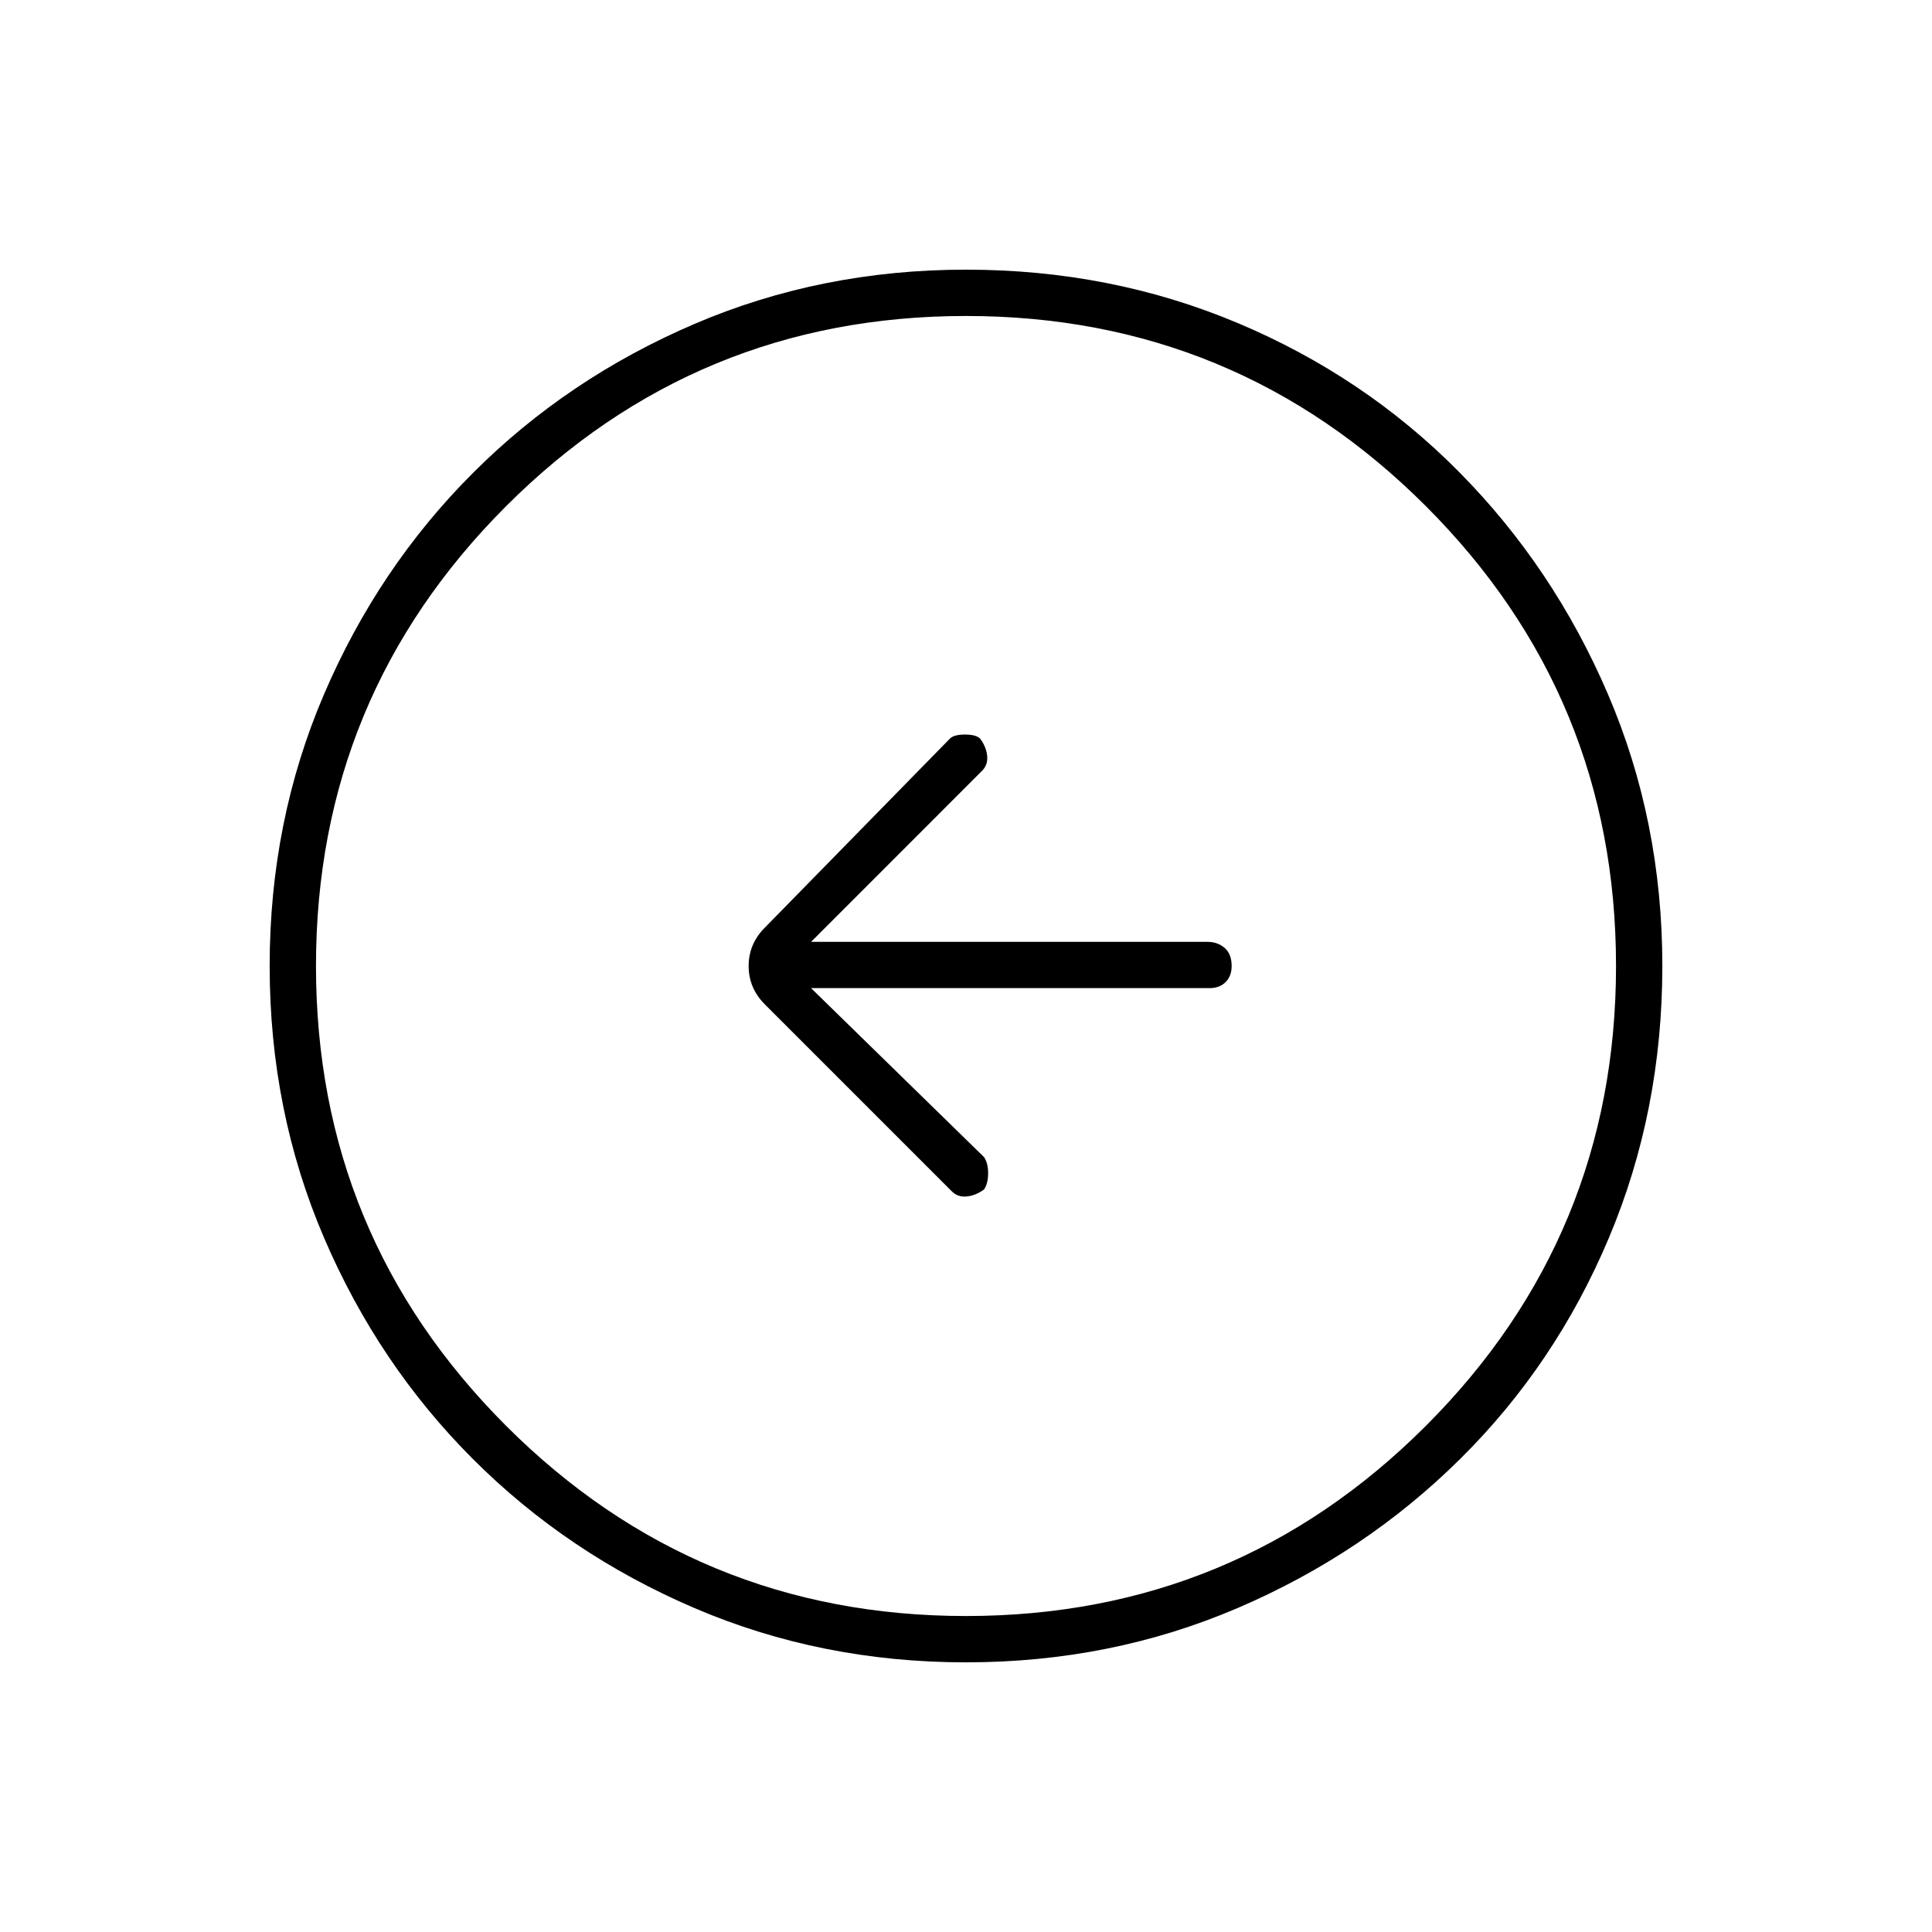 <svg xmlns="http://www.w3.org/2000/svg" height="40" width="40"><path d="M19.708 24.667Q19.833 24.792 20.021 24.771Q20.208 24.75 20.375 24.625Q20.458 24.5 20.458 24.292Q20.458 24.083 20.375 23.958L16.792 20.458H25.042Q25.25 20.458 25.375 20.333Q25.5 20.208 25.5 20Q25.5 19.75 25.354 19.625Q25.208 19.5 25 19.5H16.792L20.333 15.958Q20.458 15.833 20.438 15.646Q20.417 15.458 20.292 15.292Q20.208 15.208 19.979 15.208Q19.75 15.208 19.667 15.292L15.833 19.208Q15.5 19.542 15.5 20Q15.5 20.458 15.833 20.792ZM20 34.417Q17 34.417 14.375 33.292Q11.75 32.167 9.792 30.208Q7.833 28.25 6.708 25.625Q5.583 23 5.583 20Q5.583 17 6.708 14.375Q7.833 11.75 9.792 9.792Q11.75 7.833 14.375 6.708Q17 5.583 20 5.583Q23 5.583 25.625 6.688Q28.25 7.792 30.208 9.771Q32.167 11.75 33.292 14.375Q34.417 17 34.417 20Q34.417 23 33.312 25.625Q32.208 28.25 30.229 30.208Q28.25 32.167 25.625 33.292Q23 34.417 20 34.417ZM20 33.458Q25.583 33.458 29.521 29.521Q33.458 25.583 33.458 20Q33.458 14.417 29.521 10.479Q25.583 6.542 20 6.542Q14.417 6.542 10.479 10.479Q6.542 14.417 6.542 20Q6.542 25.583 10.479 29.521Q14.417 33.458 20 33.458ZM20 20Q20 20 20 20Q20 20 20 20Q20 20 20 20Q20 20 20 20Q20 20 20 20Q20 20 20 20Q20 20 20 20Q20 20 20 20Z"/></svg>